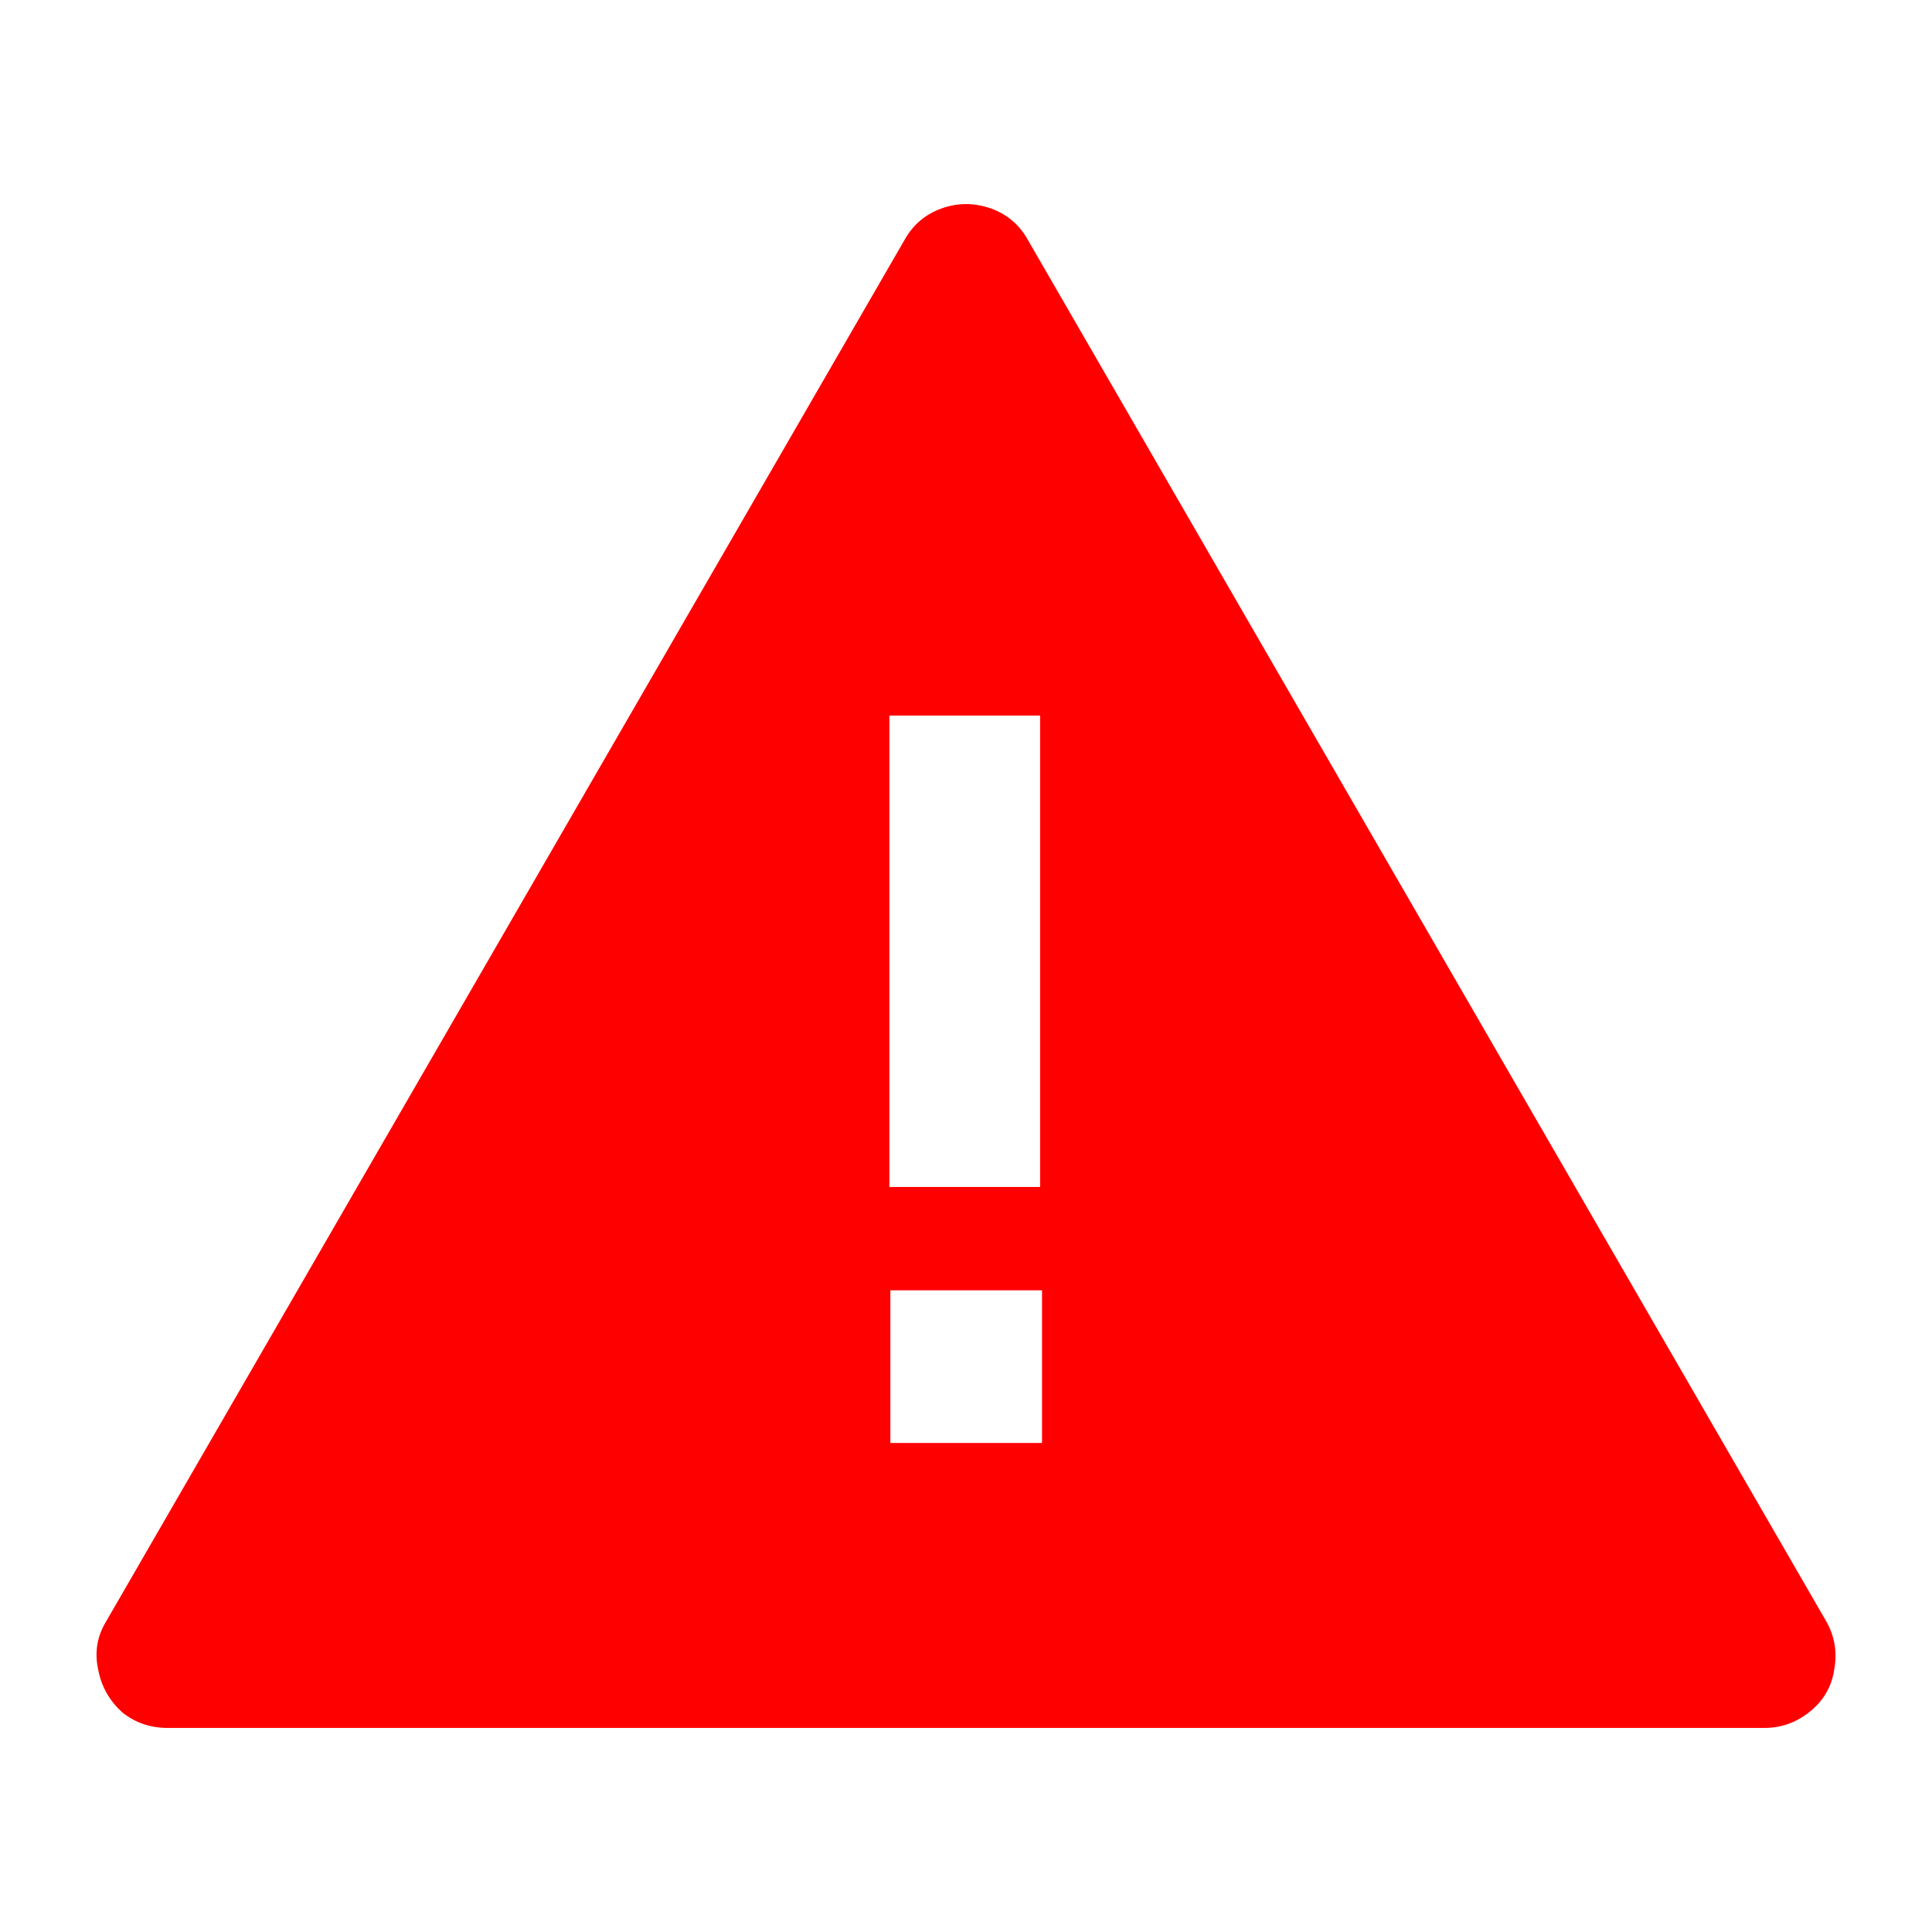 <svg xmlns="http://www.w3.org/2000/svg" xmlns:xlink="http://www.w3.org/1999/xlink" version="1.1" x="0px" y="0px" viewBox="0 0 100 100" fill="red" enable-background="new 0 0 100 100" xml:space="preserve"><path fill-rule="evenodd" clip-rule="evenodd" d="M46.036,37.038V61.438h7.8V37.038H46.036z   M51.286,10.788c0.833,0.3,1.466,0.833,1.9,1.6L94.536,83.938  c0.433,0.767,0.566,1.6,0.4,2.5c-0.133,0.867-0.55,1.583-1.25,2.15  C92.985,89.154,92.202,89.438,91.335,89.438H8.686c-0.9,0-1.684-0.267-2.35-0.8  c-0.667-0.6-1.083-1.333-1.25-2.2c-0.2-0.9-0.066-1.733,0.4-2.5  l41.35-71.55c0.434-0.767,1.067-1.3,1.9-1.6  C49.569,10.488,50.419,10.488,51.286,10.788z M46.085,74.688h7.85v-7.9h-7.85V74.688z"/></svg>